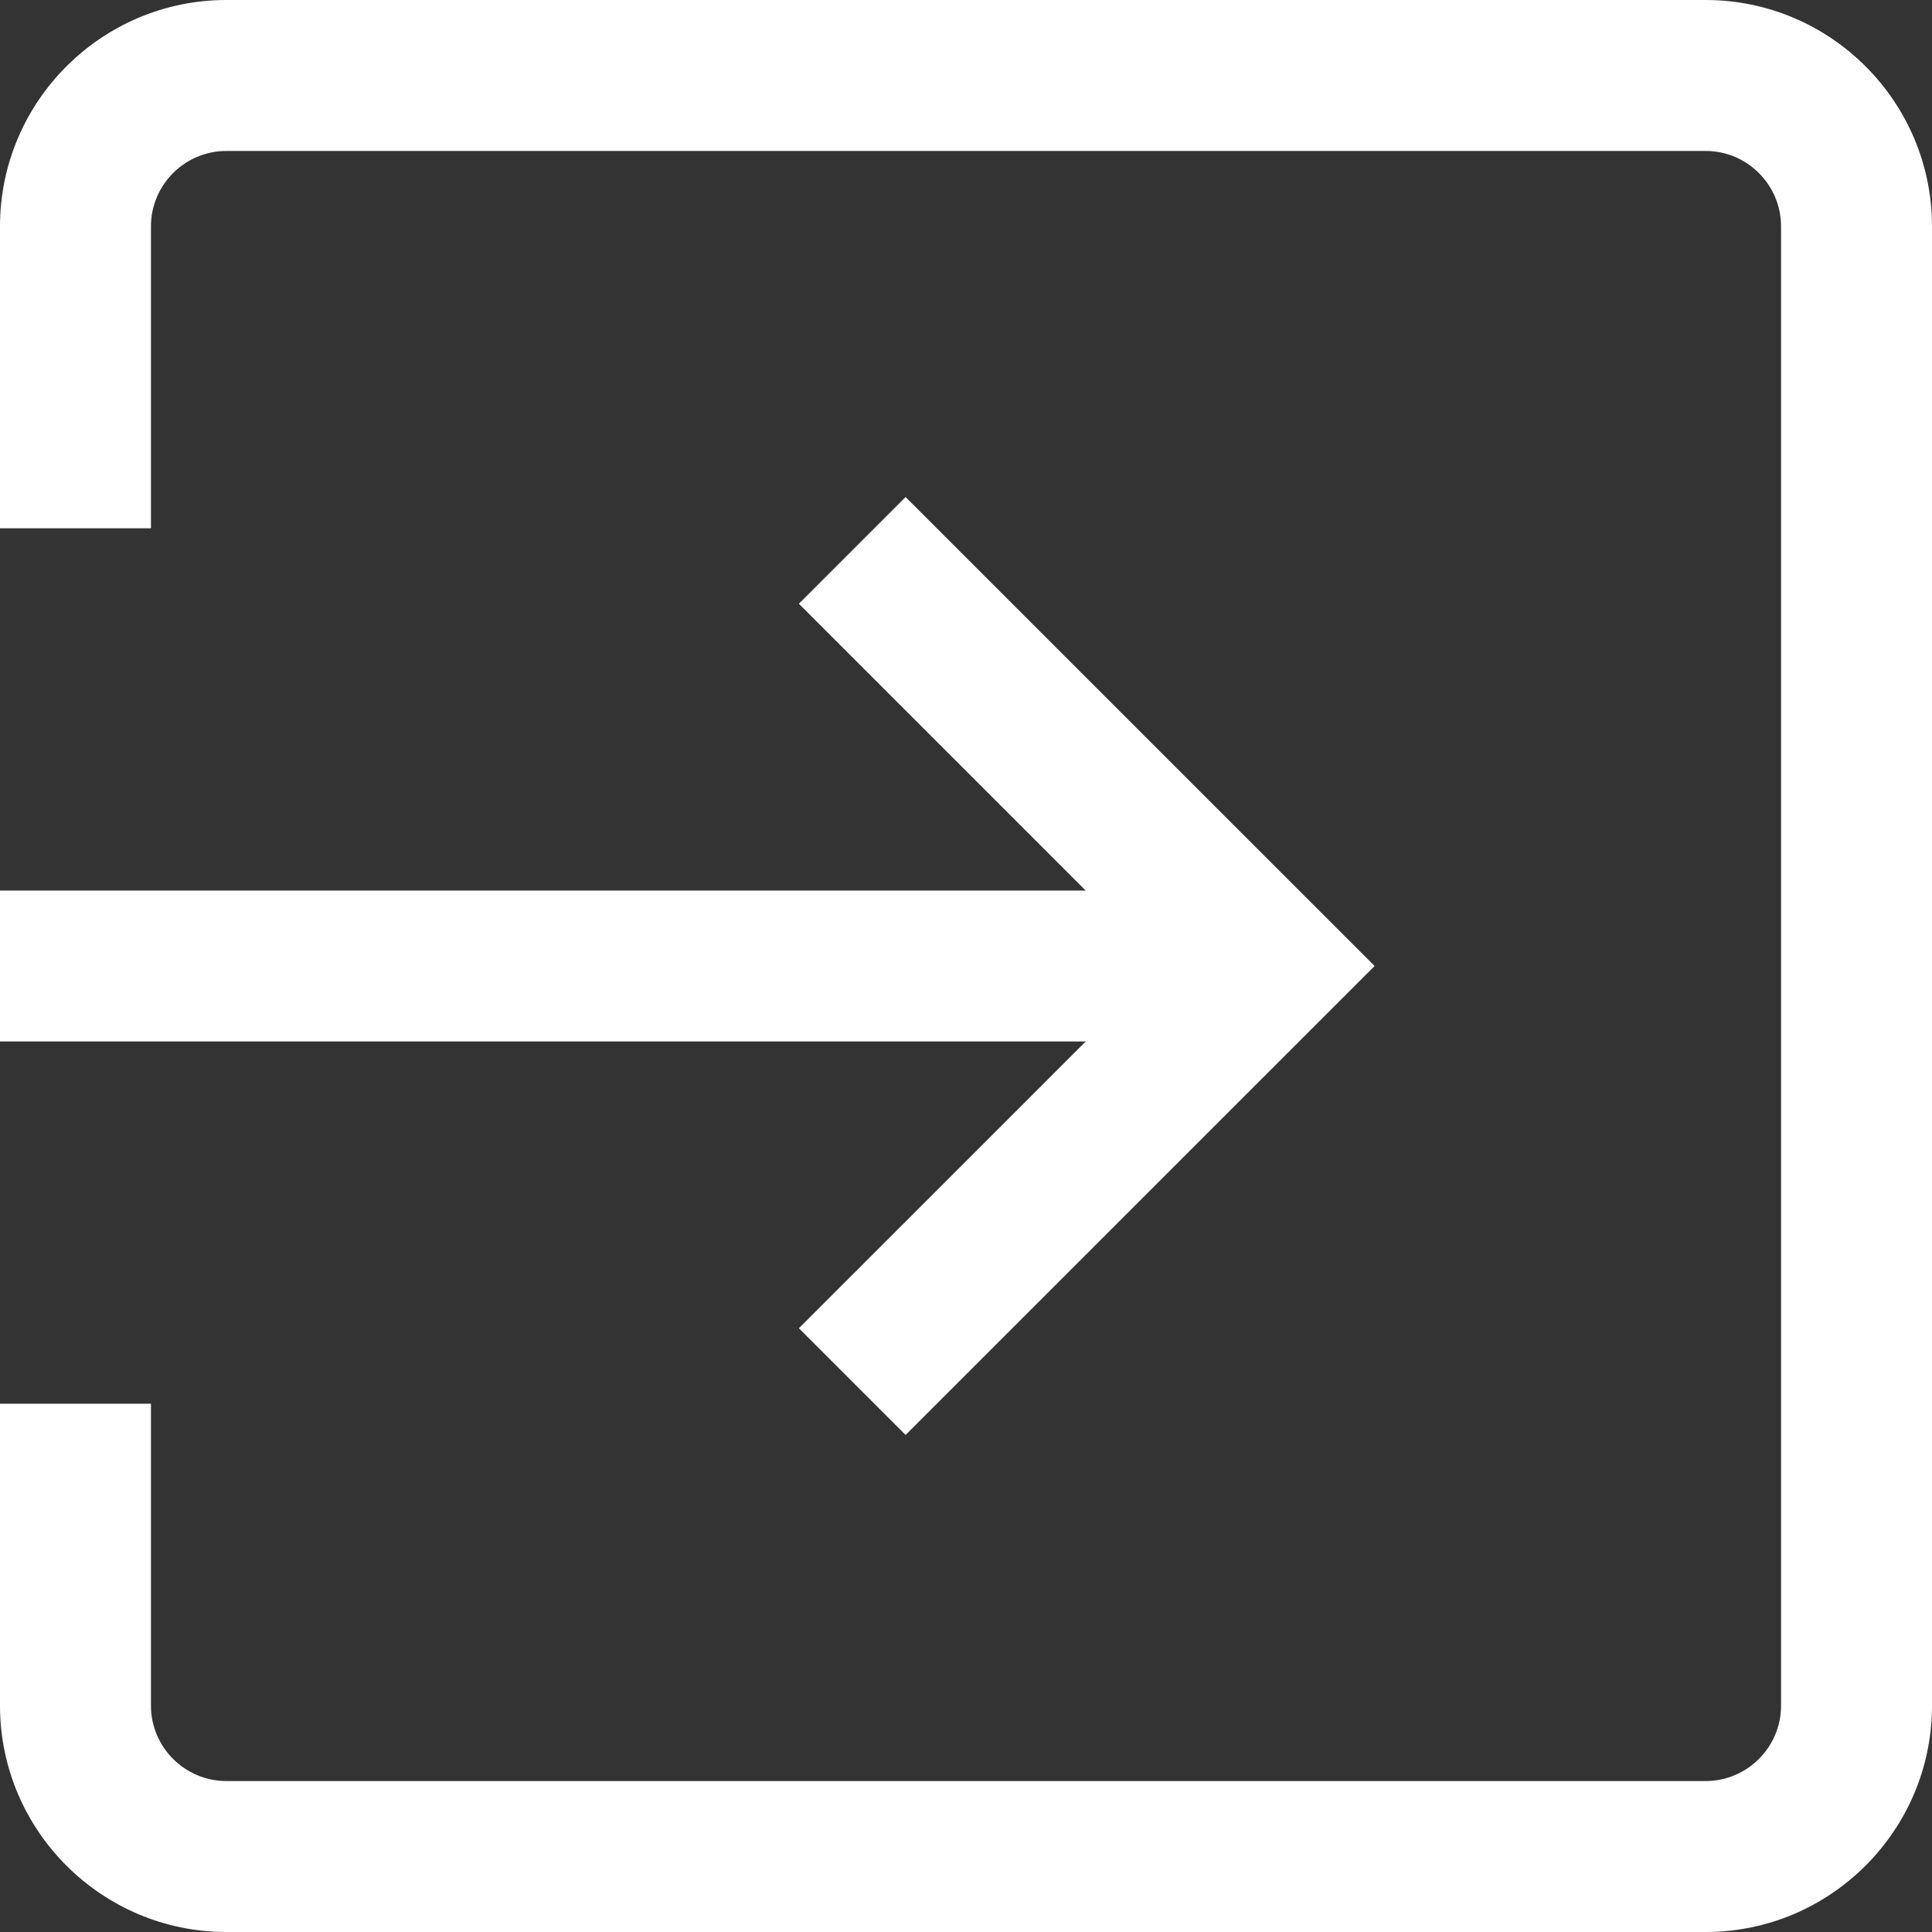 <svg width="38" height="38" viewBox="0 0 38 38" fill="none" xmlns="http://www.w3.org/2000/svg">
<rect x="0" y="0" width="38" height="38" fill="#333333" stroke="none"/>
<path d="M33.547 0H4.453C1.998 0 0 1.998 0 4.453V10.391H2.969V4.453C2.969 3.635 3.635 2.969 4.453 2.969H33.547C34.365 2.969 35.031 3.635 35.031 4.453V33.547C35.031 34.365 34.365 35.031 33.547 35.031H4.453C3.635 35.031 2.969 34.365 2.969 33.547V27.609H0V33.547C0 36.002 1.998 38 4.453 38H33.547C36.002 38 38 36.002 38 33.547V4.453C38 1.998 36.002 0 33.547 0Z" fill="white"/>
<path d="M17.812 9.776L15.713 11.875L21.354 17.516H0V20.485H21.354L15.713 26.125L17.812 28.224L27.037 19L17.812 9.776Z" fill="white"/>
</svg>
